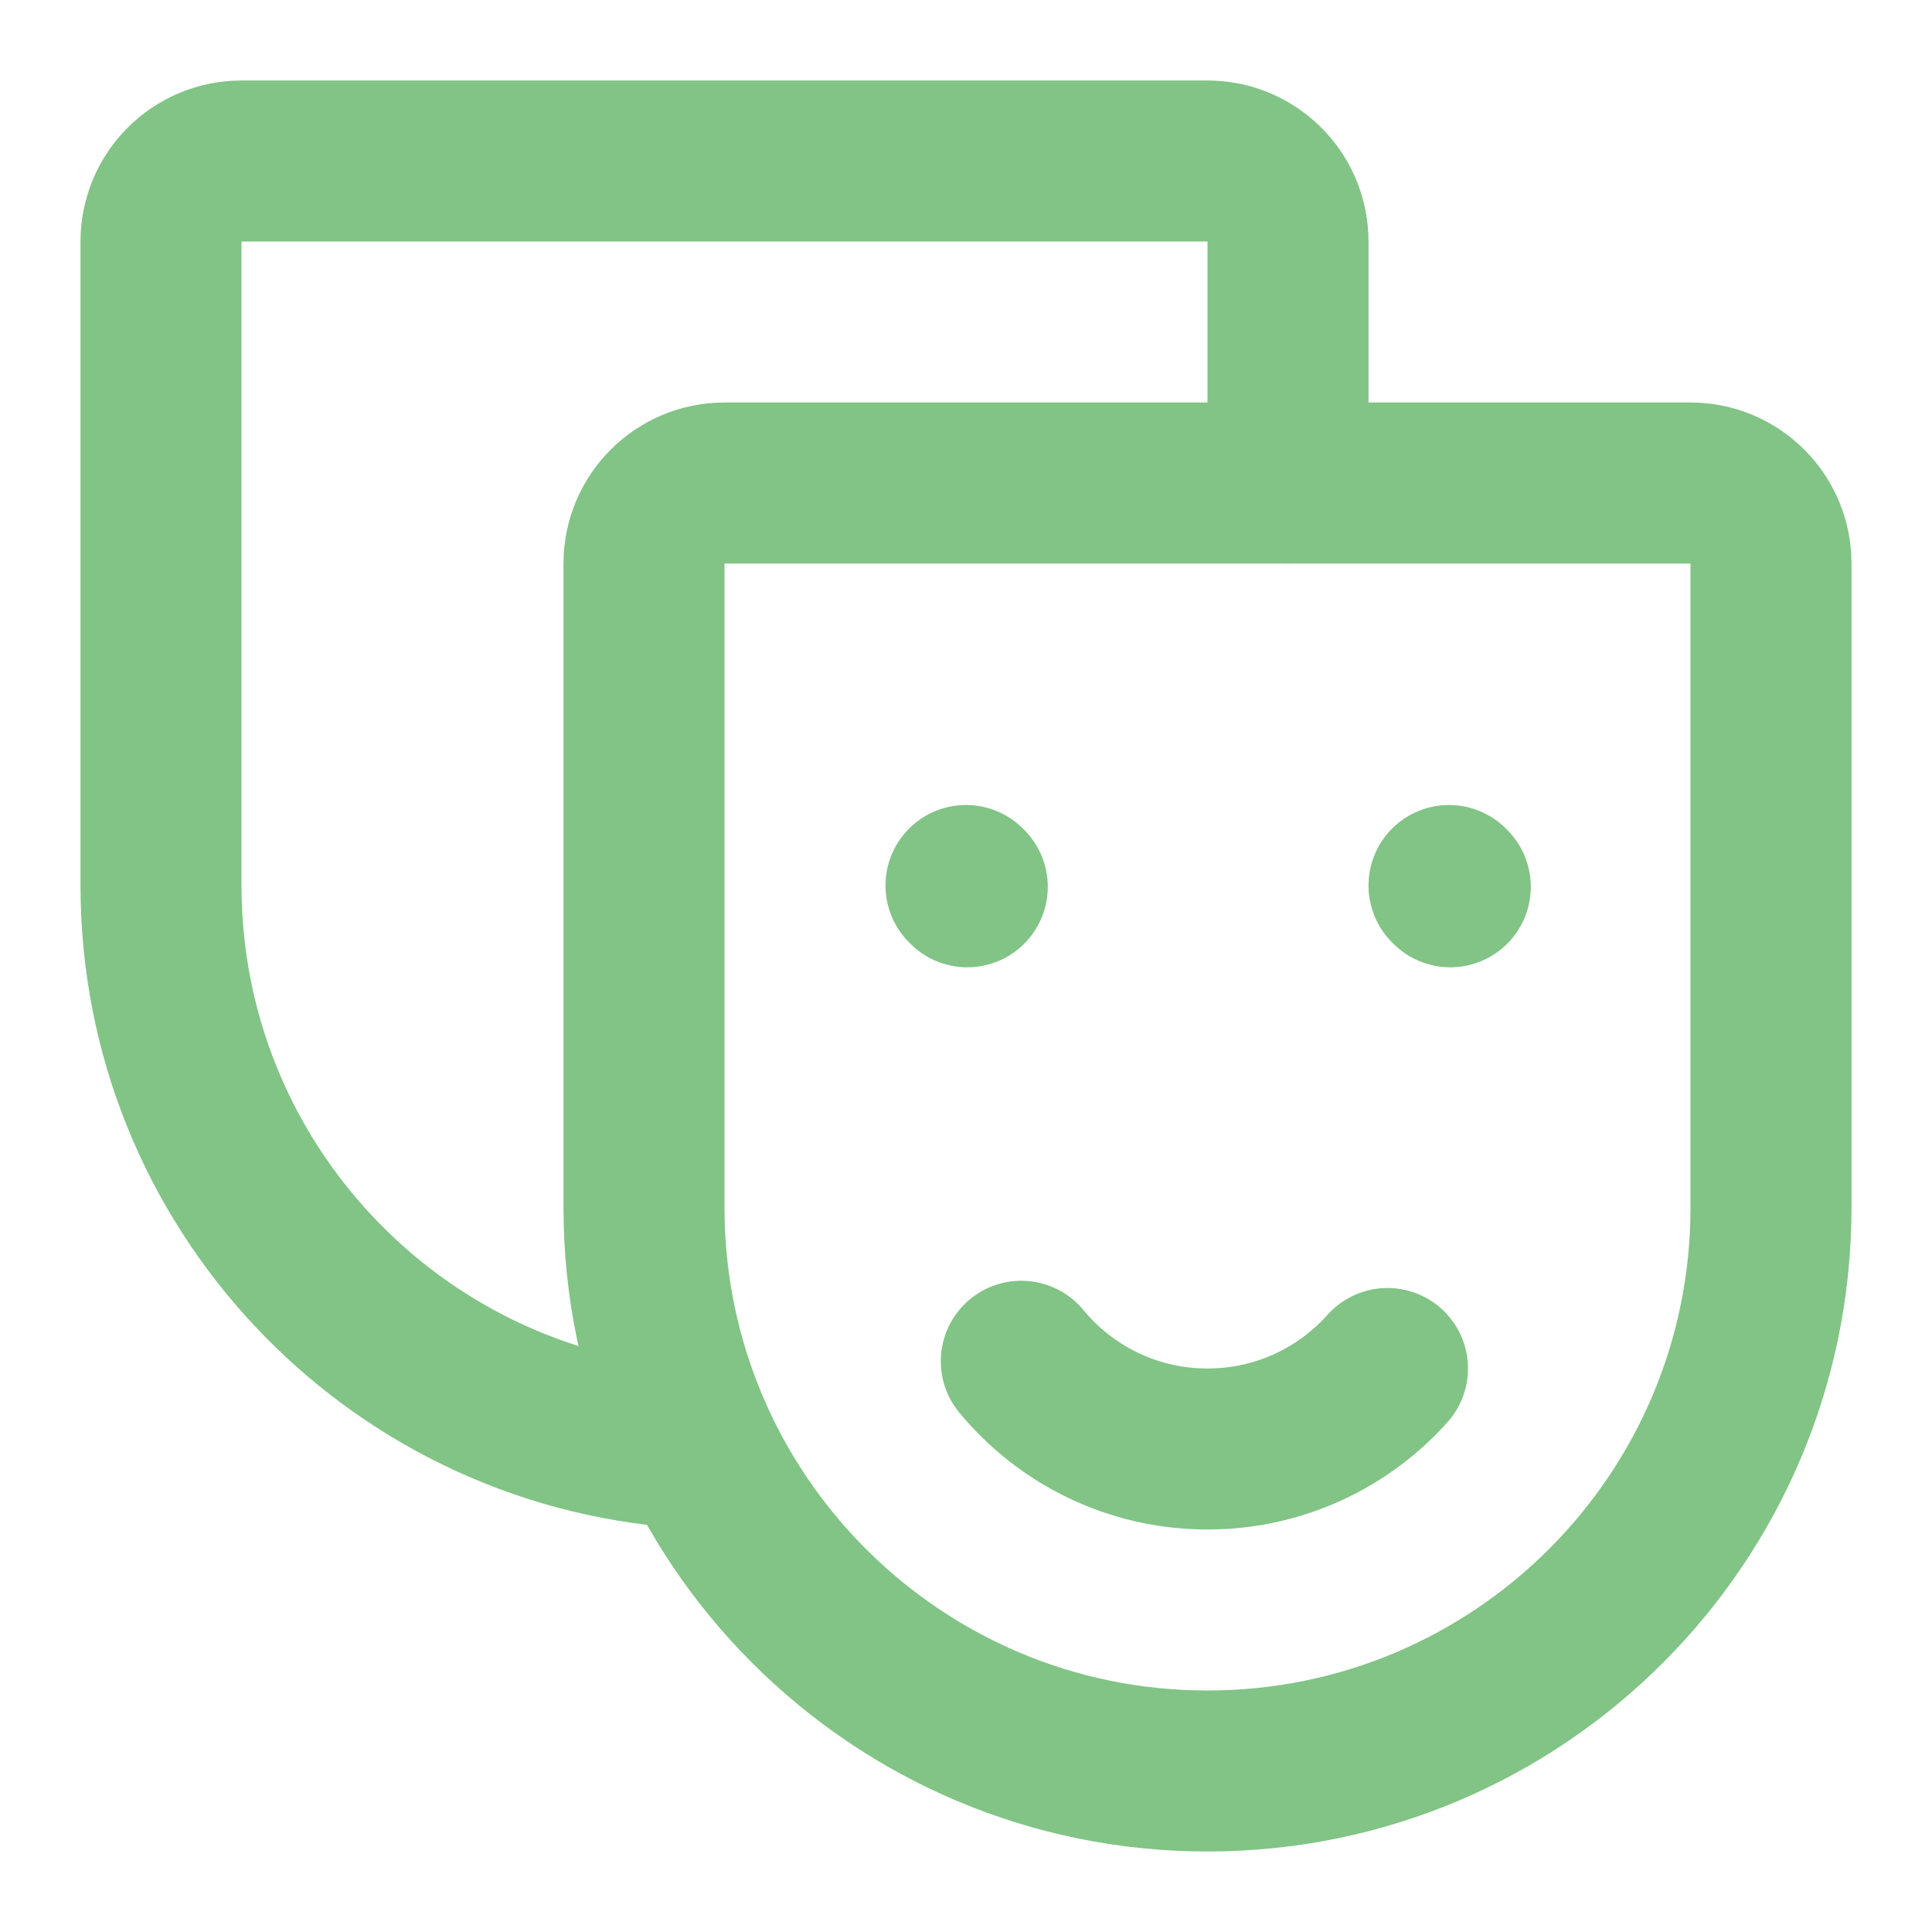 <svg width="24" height="24" viewBox="0 0 24 24" fill="none" xmlns="http://www.w3.org/2000/svg">
<path d="M16 6V3C16 2.448 15.552 2 15 2H3C2.448 2 2 2.448 2 3V11C2 14.698 4.867 17.726 8.5 17.982" stroke="#81c485" stroke-width="2" stroke-linecap="round" stroke-linejoin="round"/>
<path d="M8 7C8 6.448 8.448 6 9 6H21C21.552 6 22 6.448 22 7V15C22 18.866 18.866 22 15 22C11.134 22 8 18.866 8 15V7Z" stroke="#81c485" stroke-width="2" stroke-linecap="round" stroke-linejoin="round"/>
<path d="M12.016 11.016L12 11" stroke="#81c485" stroke-width="2" stroke-linecap="round" stroke-linejoin="round"/>
<path d="M18.016 11.016L18 11" stroke="#81c485" stroke-width="2" stroke-linecap="round" stroke-linejoin="round"/>
<path d="M17.236 17C16.687 17.614 15.888 18 15 18C14.069 18 13.237 17.576 12.687 16.91" stroke="#81c485" stroke-width="2" stroke-linecap="round" stroke-linejoin="round"/>
</svg>
